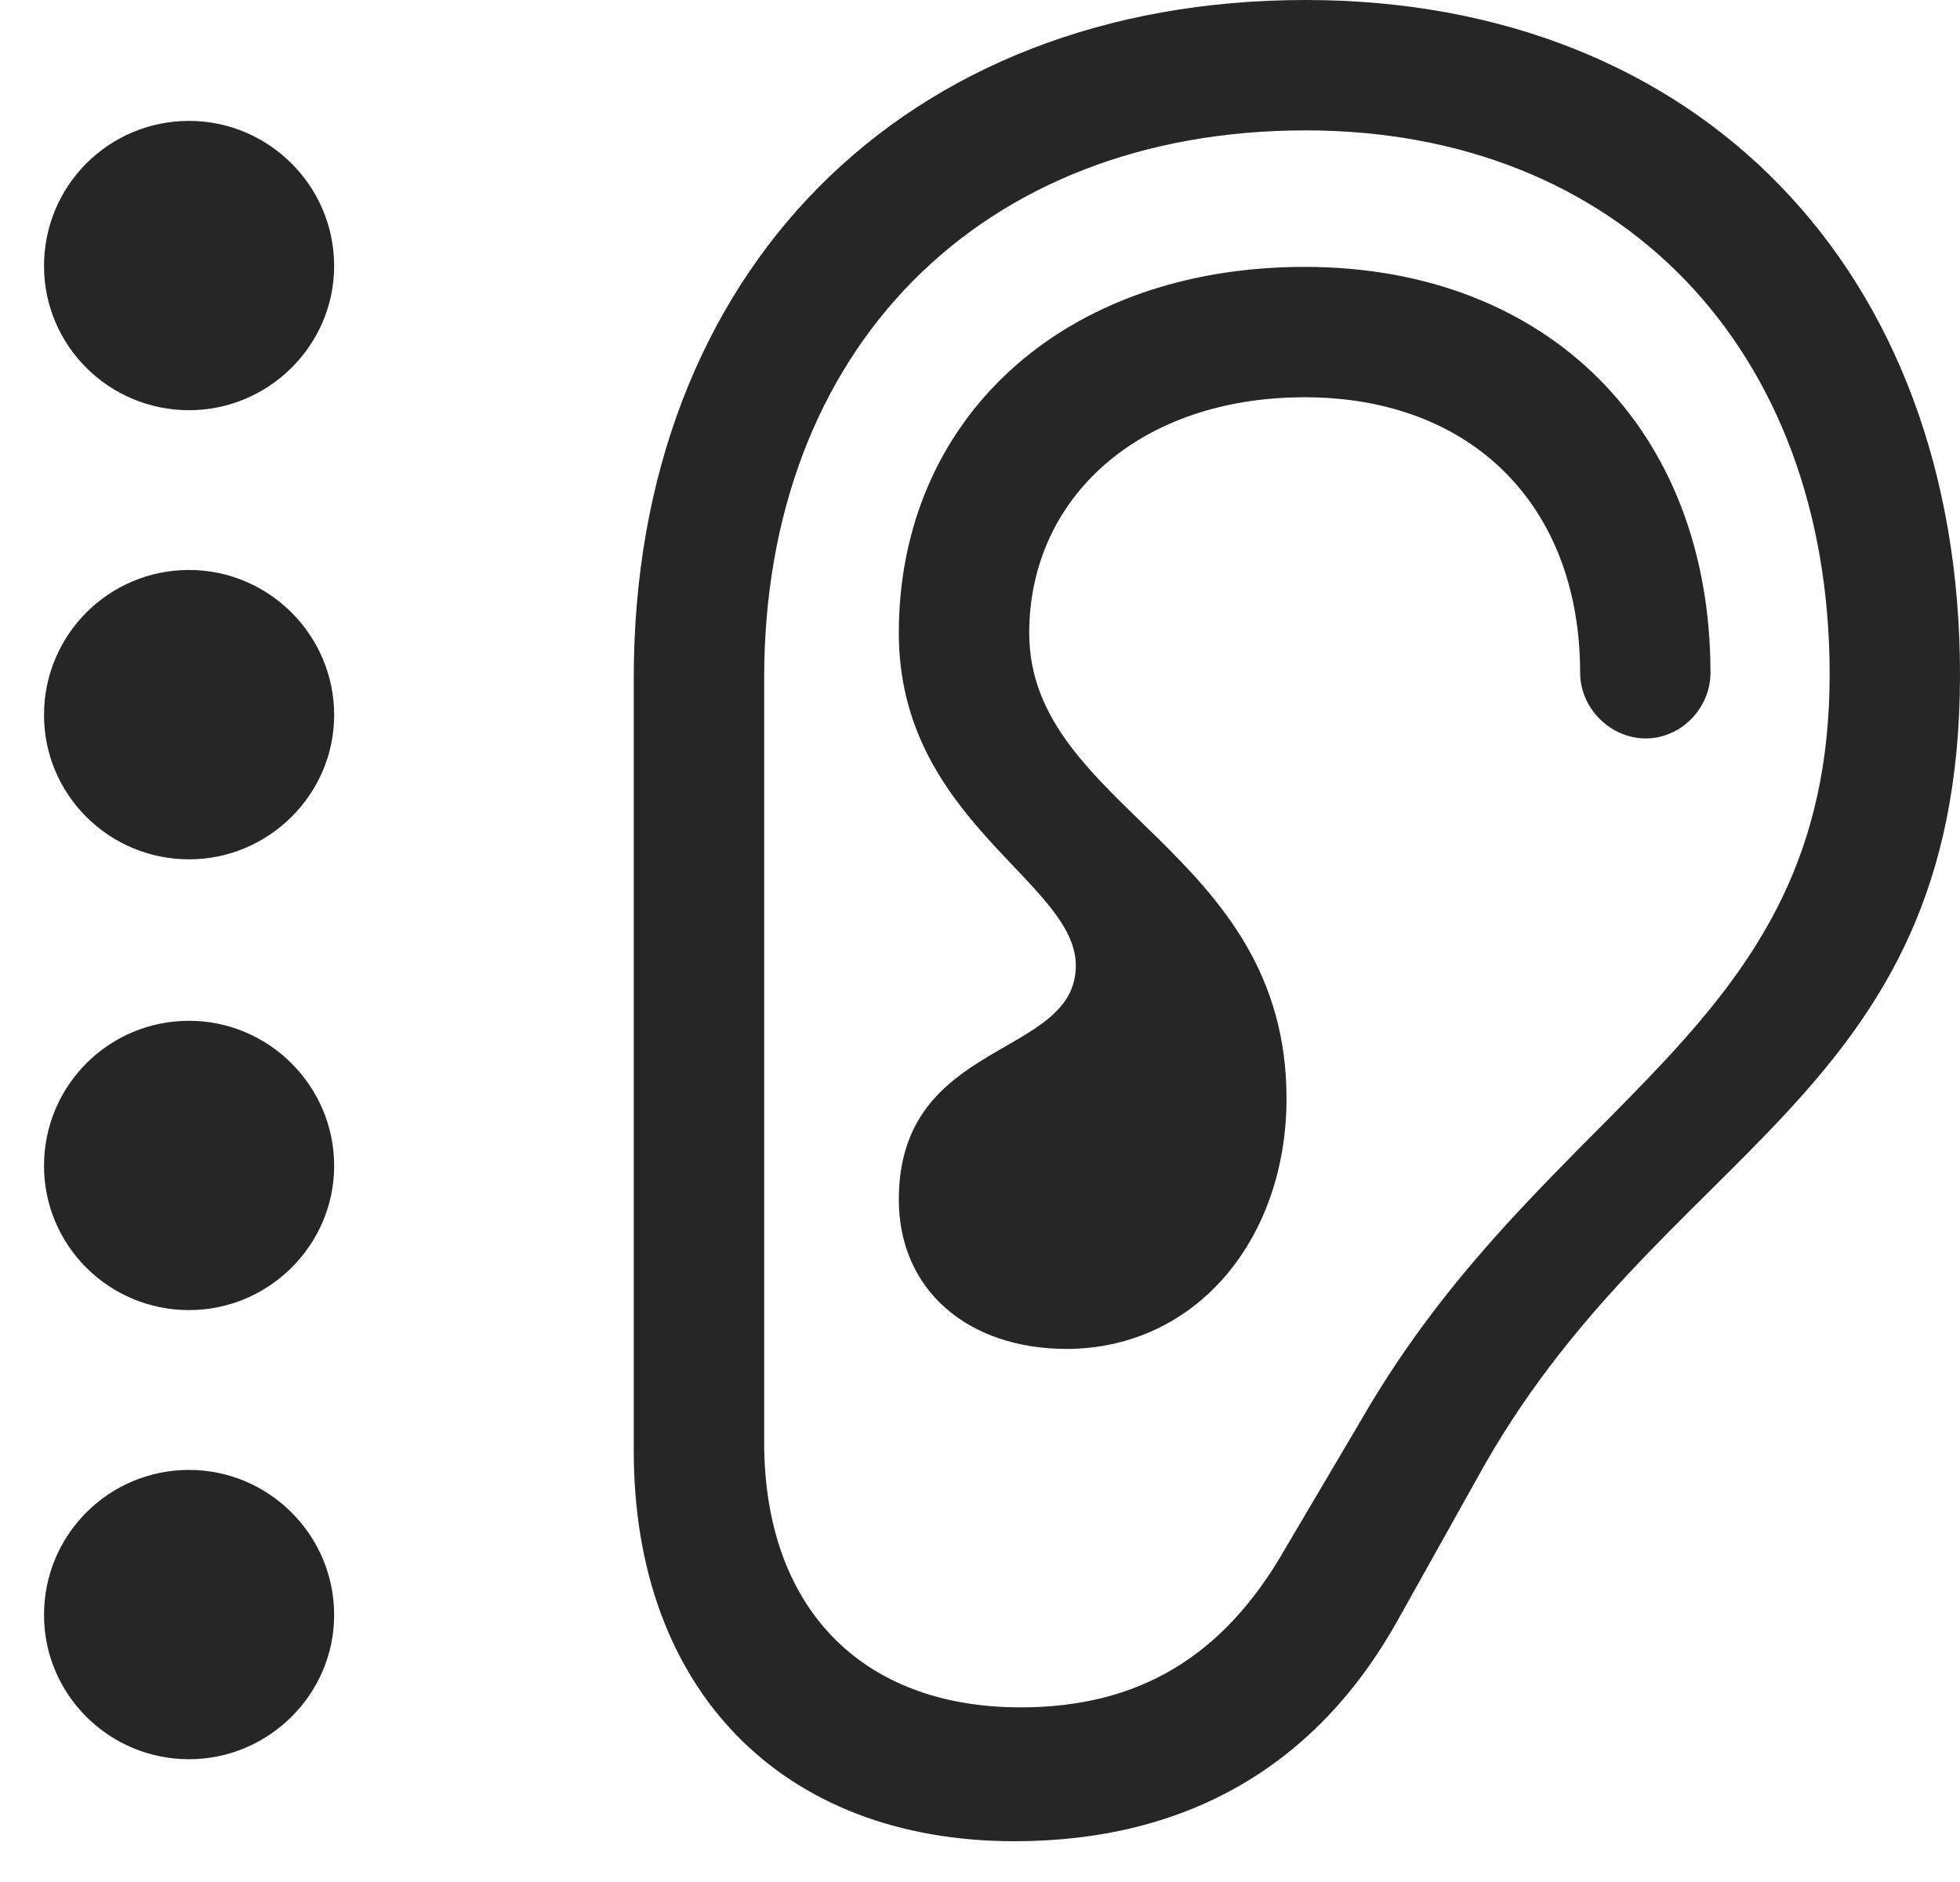 <?xml version="1.0" encoding="UTF-8"?>
<!--Generator: Apple Native CoreSVG 326-->
<!DOCTYPE svg
PUBLIC "-//W3C//DTD SVG 1.1//EN"
       "http://www.w3.org/Graphics/SVG/1.1/DTD/svg11.dtd">
<svg version="1.1" xmlns="http://www.w3.org/2000/svg" xmlns:xlink="http://www.w3.org/1999/xlink" viewBox="0 0 31.035 29.791">
 <g>
  <rect height="29.791" opacity="0" width="31.035" x="0" y="0"/>
  <path d="M10.035 22.969C10.035 26.742 12.373 29.148 16.064 29.148C18.799 29.148 20.863 27.945 22.148 25.621L23.379 23.42C26.264 18.143 31.035 17.459 31.035 10.678C31.035 4.279 26.893 0 20.672 0C14.315 0 10.035 4.307 10.035 10.732ZM12.1 22.832L12.1 10.732C12.1 5.523 15.531 2.064 20.672 2.064C25.648 2.064 28.971 5.523 28.971 10.678C28.971 16.352 24.514 17.336 21.547 22.49L20.344 24.527C19.373 26.223 18.033 27.029 16.16 27.029C13.631 27.029 12.1 25.443 12.1 22.832ZM14.232 18.99C14.232 20.412 15.312 21.355 16.898 21.355C18.963 21.342 20.371 19.592 20.371 17.391C20.371 13.453 16.297 12.797 16.297 10.021C16.297 7.875 18.047 6.289 20.658 6.289C23.311 6.289 25.02 8.012 25.02 10.65C25.02 11.211 25.498 11.69 26.059 11.69C26.619 11.69 27.084 11.211 27.084 10.65C27.084 6.809 24.514 4.225 20.658 4.225C16.816 4.225 14.232 6.645 14.232 10.021C14.232 12.988 17.035 13.959 17.035 15.285C17.035 16.762 14.232 16.434 14.232 18.99Z" fill="black" fill-opacity="0.85"/>
  <path d="M2.994 6.494C4.252 6.494 5.291 5.469 5.291 4.211C5.291 2.939 4.252 1.914 2.994 1.914C1.723 1.914 0.697 2.939 0.697 4.211C0.697 5.469 1.723 6.494 2.994 6.494Z" fill="black" fill-opacity="0.85"/>
  <path d="M2.994 13.604C4.252 13.604 5.291 12.578 5.291 11.32C5.291 10.049 4.252 9.023 2.994 9.023C1.723 9.023 0.697 10.049 0.697 11.32C0.697 12.578 1.723 13.604 2.994 13.604Z" fill="black" fill-opacity="0.85"/>
  <path d="M2.994 20.74C4.252 20.74 5.291 19.715 5.291 18.457C5.291 17.186 4.252 16.16 2.994 16.16C1.723 16.16 0.697 17.186 0.697 18.457C0.697 19.715 1.723 20.74 2.994 20.74Z" fill="black" fill-opacity="0.85"/>
  <path d="M2.994 27.85C4.252 27.85 5.291 26.824 5.291 25.566C5.291 24.295 4.252 23.27 2.994 23.27C1.723 23.27 0.697 24.295 0.697 25.566C0.697 26.824 1.723 27.85 2.994 27.85Z" fill="black" fill-opacity="0.85"/>
 </g>
</svg>
